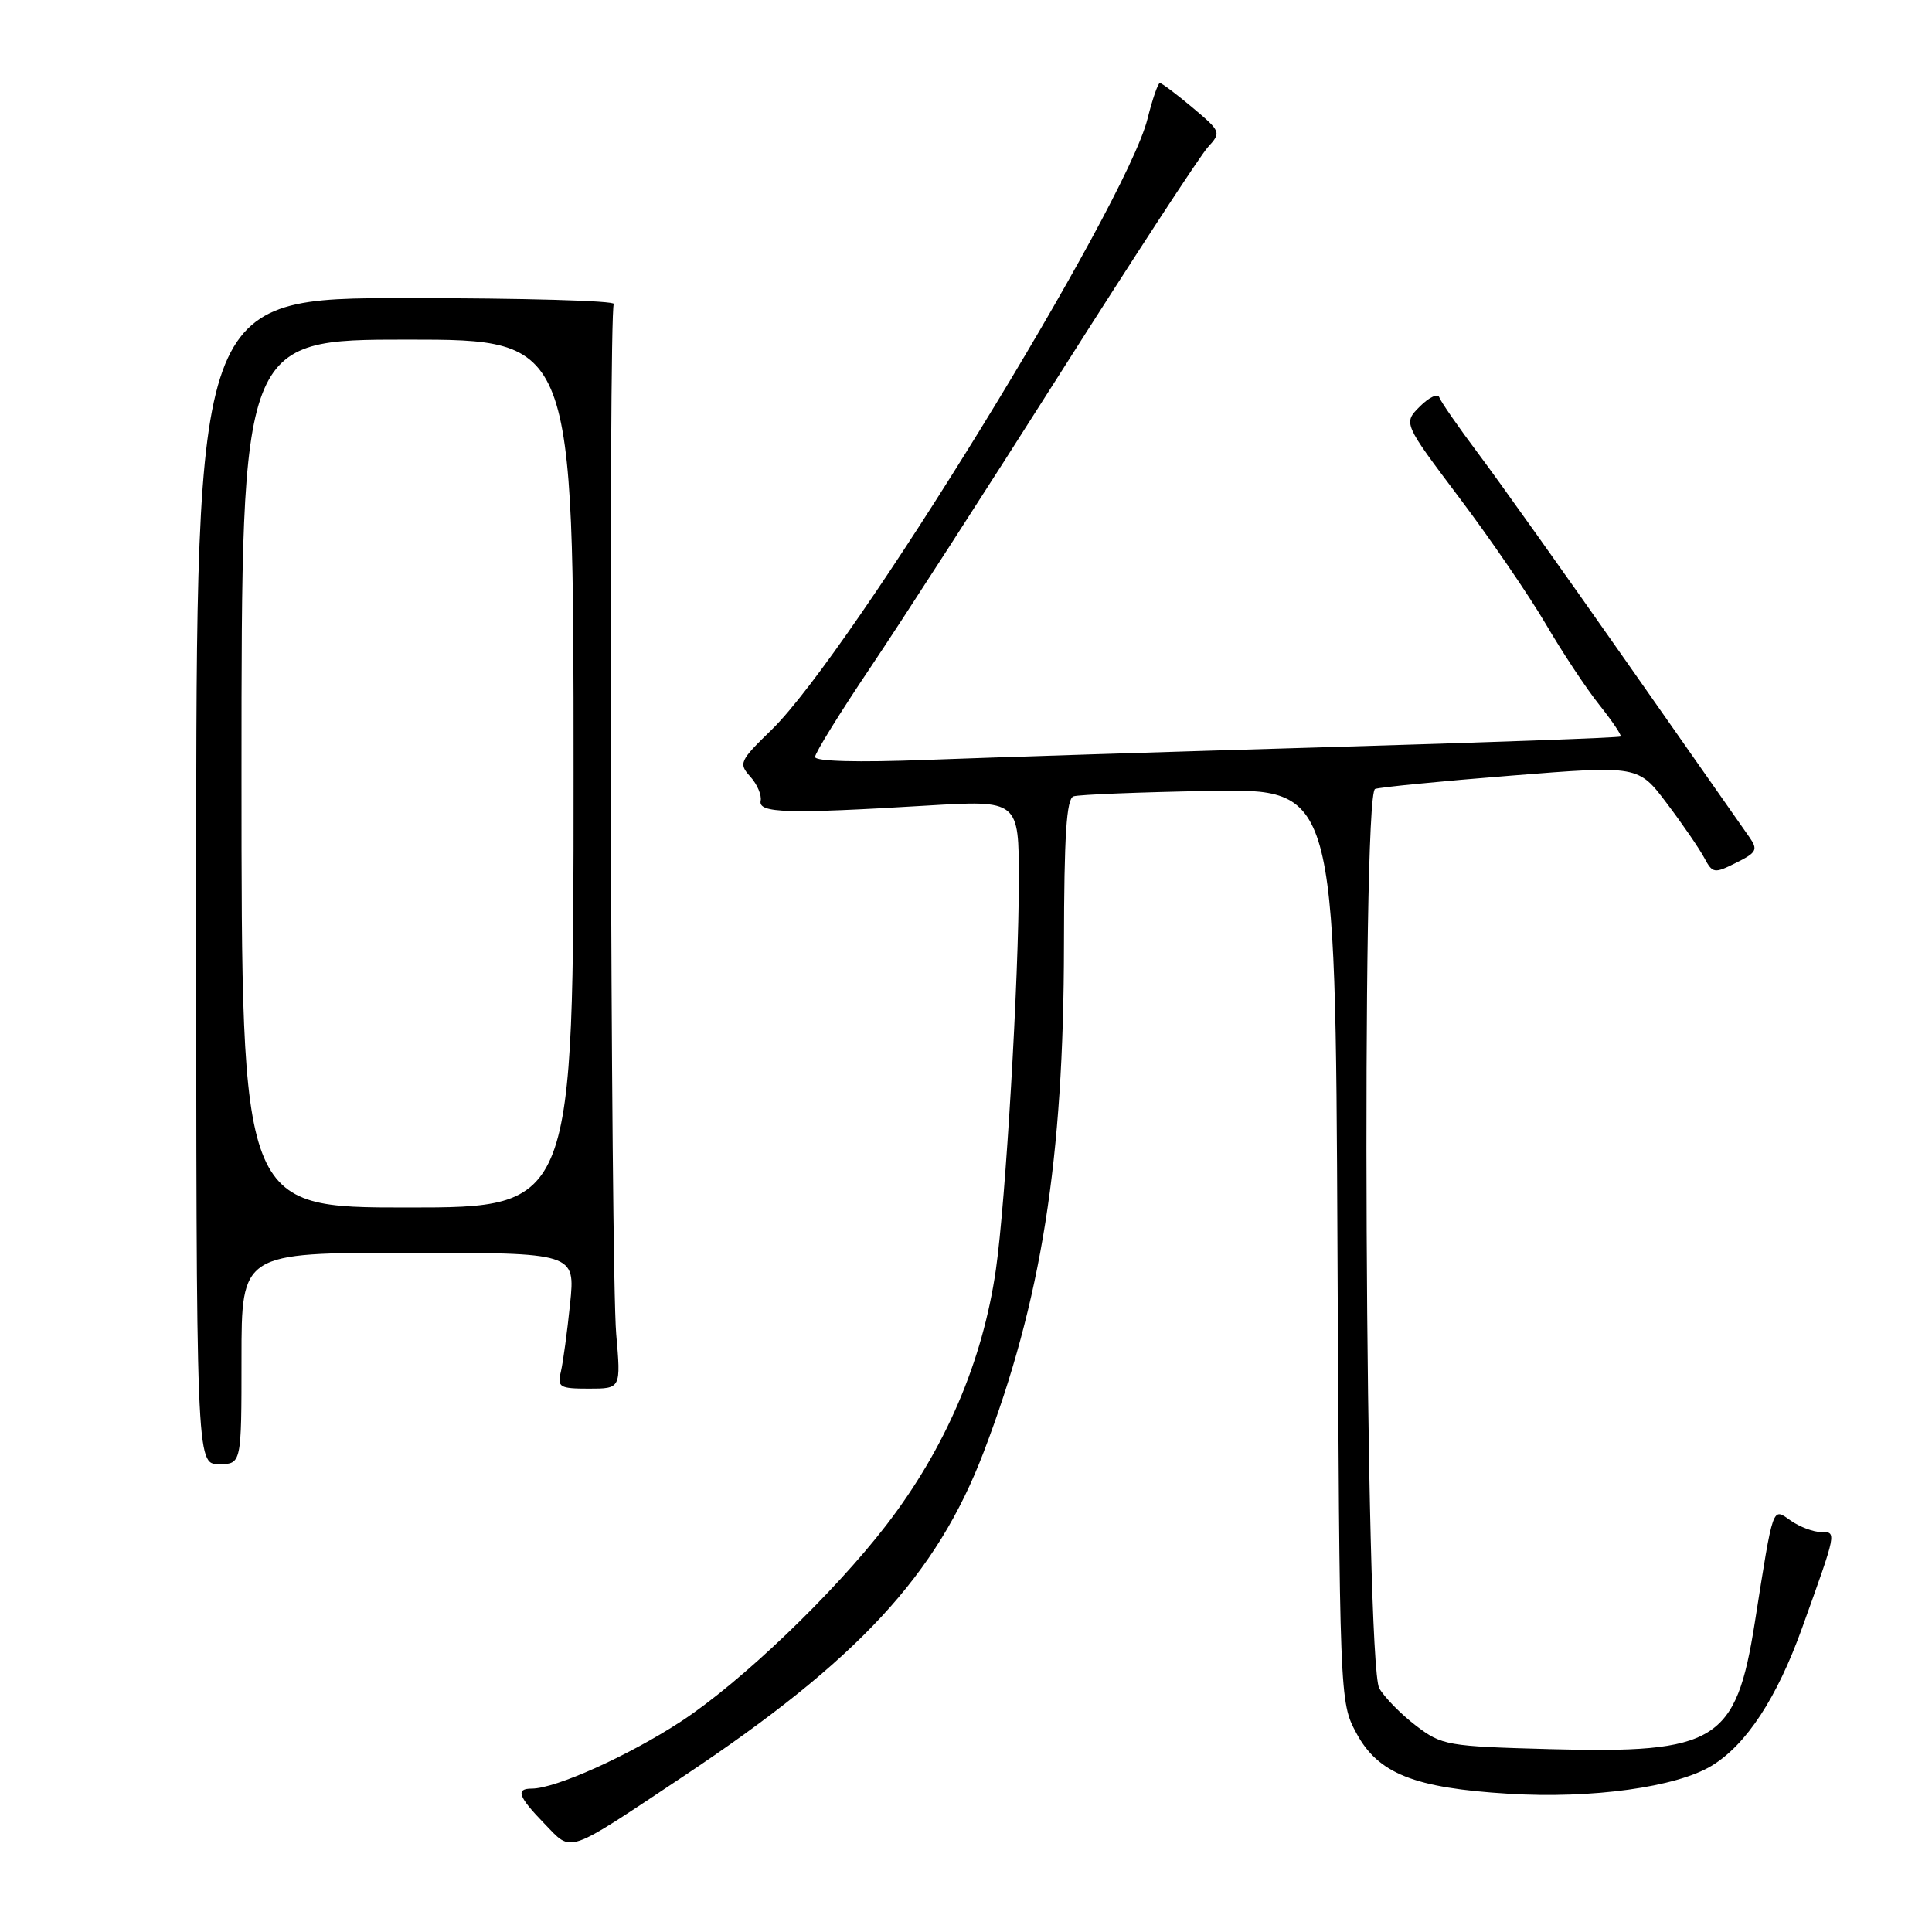 <?xml version="1.0" encoding="UTF-8" standalone="no"?>
<!DOCTYPE svg PUBLIC "-//W3C//DTD SVG 1.1//EN" "http://www.w3.org/Graphics/SVG/1.1/DTD/svg11.dtd" >
<svg xmlns="http://www.w3.org/2000/svg" xmlns:xlink="http://www.w3.org/1999/xlink" version="1.1" viewBox="0 0 256 256">
 <g >
 <path fill="currentColor"
d=" M 90.50 235.41 C 113.69 219.97 124.12 208.71 130.34 192.41 C 137.99 172.37 140.95 153.67 140.98 125.22 C 141.00 110.70 141.31 105.83 142.25 105.52 C 142.94 105.29 151.02 104.97 160.22 104.80 C 176.94 104.50 176.94 104.50 177.22 165.00 C 177.50 225.21 177.51 225.52 179.71 229.62 C 182.59 235.01 187.38 236.92 199.90 237.68 C 210.94 238.36 222.14 236.81 226.81 233.97 C 231.40 231.18 235.45 225.00 238.79 215.71 C 243.42 202.83 243.39 203.00 241.29 203.00 C 240.28 203.00 238.48 202.32 237.30 201.50 C 234.81 199.76 235.02 199.17 232.52 215.00 C 230.02 230.79 227.45 232.37 205.35 231.77 C 191.75 231.40 191.05 231.28 187.61 228.65 C 185.64 227.15 183.46 224.92 182.76 223.71 C 180.89 220.43 180.36 105.16 182.21 104.54 C 182.92 104.30 191.06 103.50 200.29 102.77 C 217.09 101.43 217.09 101.43 220.88 106.47 C 222.97 109.23 225.19 112.48 225.83 113.68 C 226.93 115.74 227.15 115.77 230.05 114.32 C 232.77 112.97 232.96 112.59 231.81 110.94 C 231.09 109.91 223.79 99.50 215.59 87.79 C 207.39 76.08 198.52 63.62 195.87 60.09 C 193.23 56.57 190.91 53.22 190.72 52.66 C 190.53 52.09 189.37 52.63 188.15 53.85 C 185.93 56.07 185.93 56.07 193.38 65.97 C 197.48 71.41 202.62 78.93 204.82 82.68 C 207.01 86.43 210.21 91.26 211.92 93.40 C 213.63 95.55 214.90 97.43 214.74 97.59 C 214.59 97.75 197.14 98.38 175.98 99.00 C 154.82 99.62 130.86 100.38 122.75 100.69 C 113.67 101.04 108.00 100.89 108.00 100.30 C 108.00 99.77 111.31 94.43 115.35 88.42 C 119.39 82.41 130.69 64.90 140.46 49.50 C 150.23 34.10 159.04 20.60 160.05 19.50 C 161.84 17.54 161.79 17.43 158.01 14.25 C 155.88 12.46 153.93 11.00 153.69 11.00 C 153.44 11.00 152.70 13.14 152.05 15.75 C 149.14 27.33 112.74 86.50 102.24 96.70 C 97.99 100.83 97.84 101.16 99.42 102.91 C 100.33 103.92 100.95 105.37 100.79 106.12 C 100.45 107.75 104.33 107.86 122.75 106.75 C 135.00 106.02 135.00 106.02 135.00 116.61 C 135.00 129.70 133.26 159.18 131.96 168.23 C 130.21 180.39 125.27 191.91 117.45 202.07 C 110.45 211.16 98.14 222.94 90.21 228.12 C 83.26 232.66 73.61 237.00 70.46 237.00 C 68.28 237.00 68.66 238.06 72.15 241.66 C 75.87 245.49 74.79 245.86 90.50 235.41 Z  M 32.00 180.00 C 32.00 166.00 32.00 166.00 54.12 166.00 C 76.23 166.00 76.23 166.00 75.54 172.75 C 75.16 176.46 74.61 180.51 74.32 181.75 C 73.83 183.81 74.13 184.00 78.03 184.00 C 82.28 184.00 82.28 184.00 81.65 176.75 C 80.91 168.28 80.61 41.44 81.33 40.28 C 81.59 39.85 69.25 39.50 53.90 39.50 C 26.00 39.50 26.00 39.50 26.00 116.75 C 26.00 194.00 26.00 194.00 29.00 194.00 C 32.00 194.00 32.00 194.00 32.00 180.00 Z  M 32.00 102.50 C 32.00 45.00 32.00 45.00 54.00 45.00 C 76.00 45.00 76.00 45.00 76.00 102.50 C 76.00 160.00 76.00 160.00 54.00 160.00 C 32.00 160.00 32.00 160.00 32.00 102.50 Z "/>
</g>
</svg>